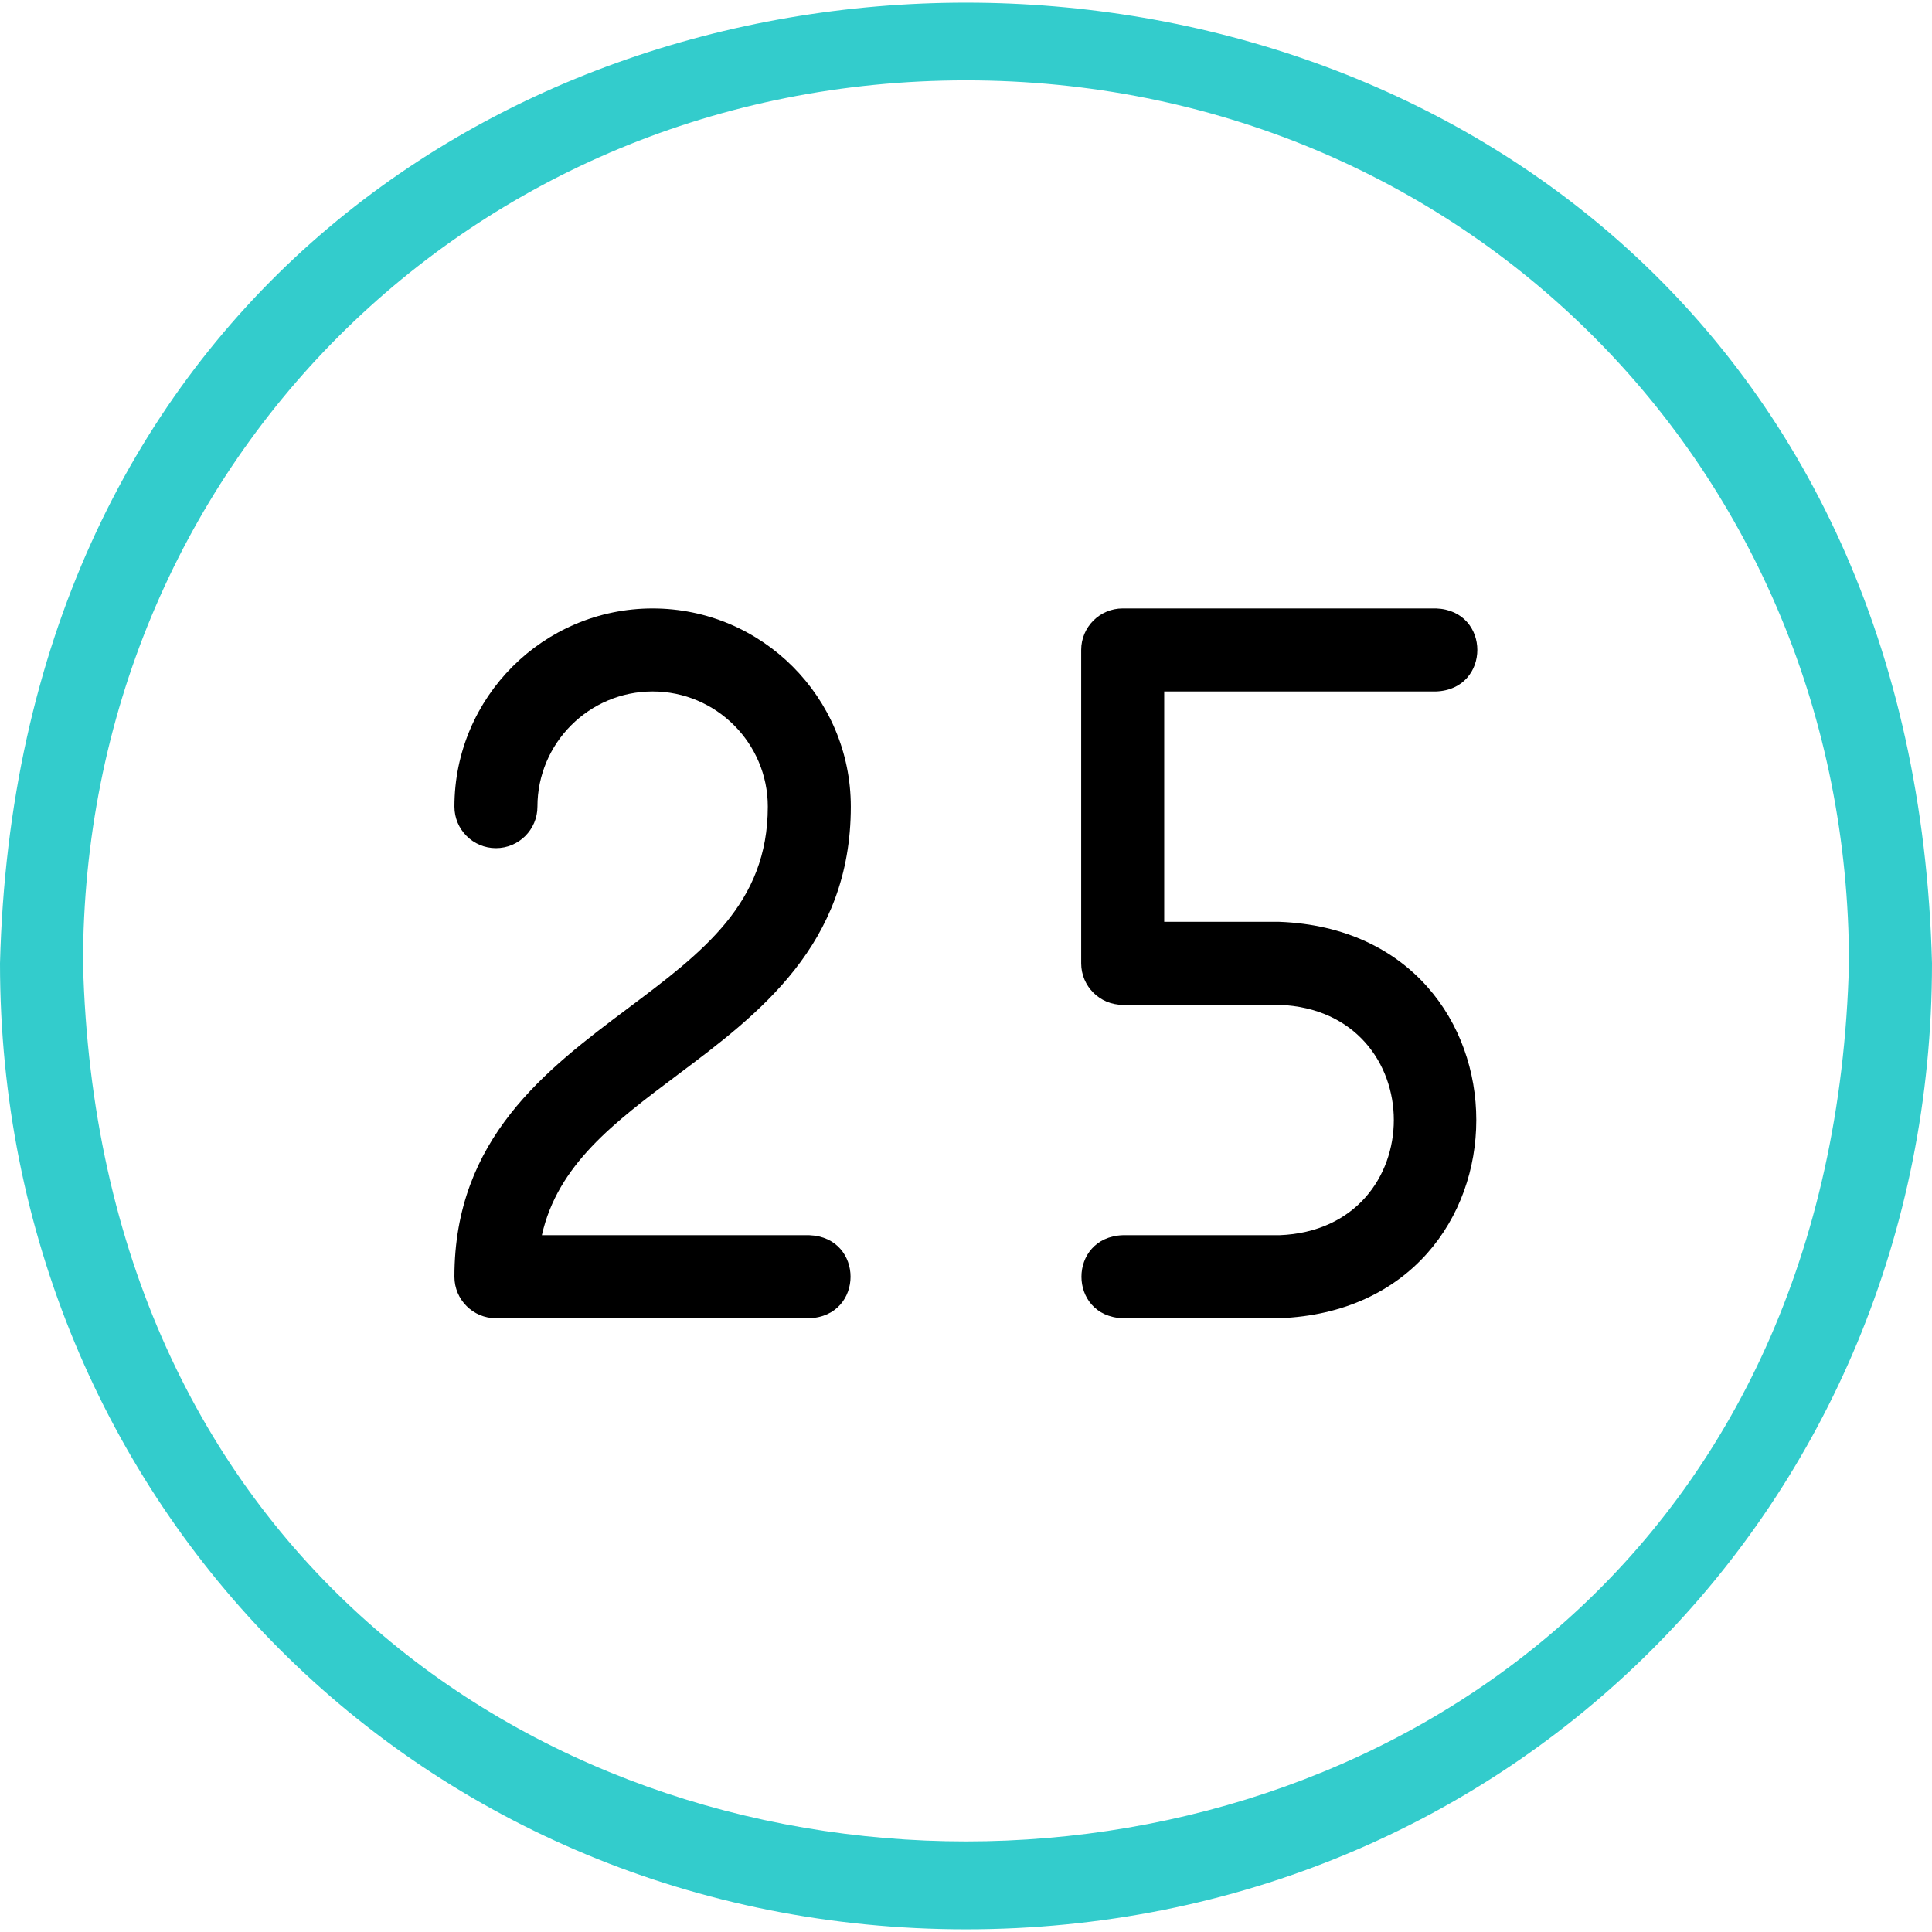 <svg id="Capa_1" enable-background="new 0 0 512 512" height="512" viewBox="0 0 512 512" width="512" xmlns="http://www.w3.org/2000/svg"><g id="_x32_5-24"><path d="m256 511.292c-143.551 0-256-112.449-256-256 8.714-339.486 503.333-339.406 512 .004 0 143.547-112.449 255.996-256 255.996zm0-490c-131.215 0-234 102.785-234 234 7.965 310.312 460.078 310.238 468-.003 0-131.212-102.785-233.997-234-233.997z" fill="#3cc"/><path d="m214.475 349.343h-83.051c-6.075 0-11-4.925-11-11 0-36.644 24.399-54.943 45.925-71.088 19.921-14.941 37.126-27.844 37.126-53.488 0-16.831-13.694-30.525-30.525-30.525s-30.525 13.694-30.525 30.525c0 6.075-4.925 11-11 11s-11-4.925-11-11c0-28.962 23.563-52.525 52.525-52.525s52.525 23.563 52.525 52.525c0 36.644-24.399 54.943-45.925 71.088-16.852 12.639-31.76 23.819-35.953 42.488h70.878c14.579.541 14.568 21.464 0 22z"/><path d="m339.051 349.343h-41.525c-14.579-.541-14.568-21.464 0-22h41.525c40.451-1.54 40.42-59.526 0-61.051h-41.525c-6.075 0-11-4.925-11-11v-83.051c0-6.075 4.925-11 11-11h83.051c14.579.541 14.568 21.464 0 22h-72.051v61.051h30.525c69.604 2.649 69.551 102.427 0 105.051z"/></g></svg>